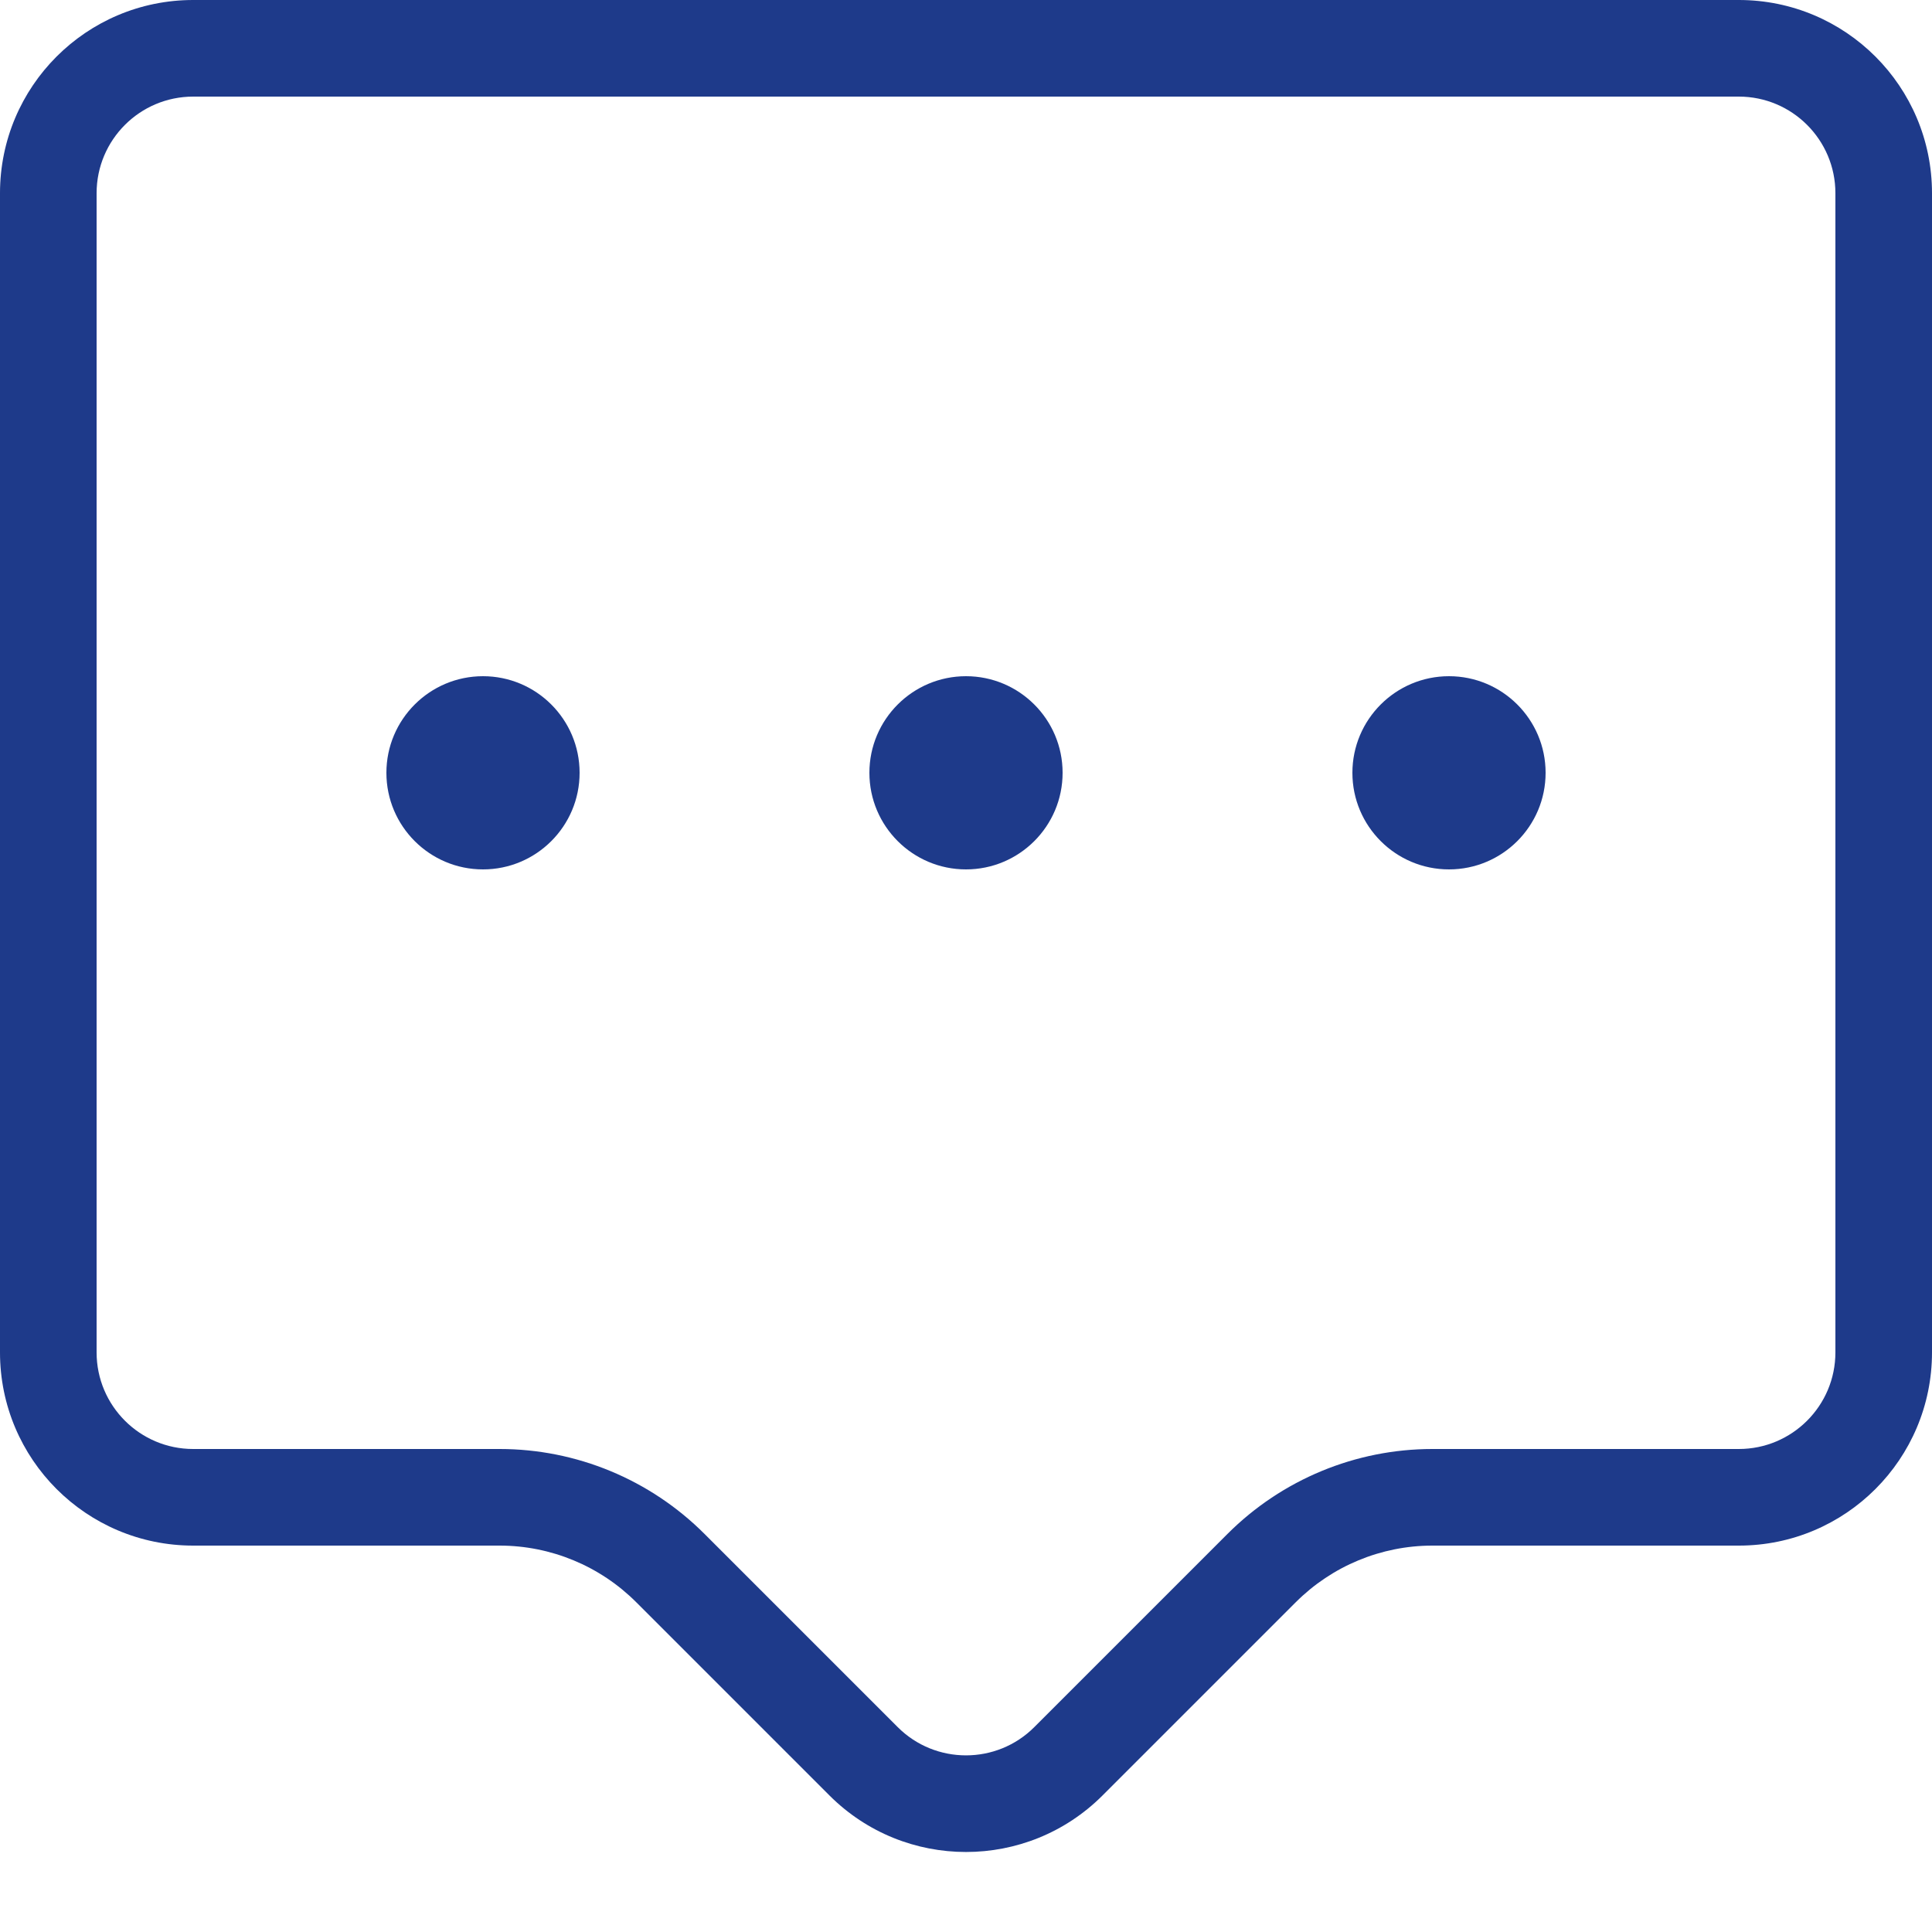 <svg width="20" height="20" viewBox="0 0 20 20" fill="none" xmlns="http://www.w3.org/2000/svg">
<path d="M10 9C10.552 9 11 8.552 11 8C11 7.448 10.552 7 10 7C9.448 7 9 7.448 9 8C9 8.552 9.448 9 10 9Z" fill="#1E3A8A"/>
<path d="M15 9C15.552 9 16 8.552 16 8C16 7.448 15.552 7 15 7C14.448 7 14 7.448 14 8C14 8.552 14.448 9 15 9Z" fill="#1E3A8A"/>
<path d="M5 9C5.552 9 6 8.552 6 8C6 7.448 5.552 7 5 7C4.448 7 4 7.448 4 8C4 8.552 4.448 9 5 9Z" fill="#1E3A8A"/>
<path fill-rule="evenodd" clip-rule="evenodd" d="M18 1H2C1.448 1 1 1.448 1 2V14C1 14.552 1.448 15 2 15H5.172C5.967 15 6.73 15.316 7.293 15.879L9.293 17.879C9.683 18.269 10.317 18.269 10.707 17.879L12.707 15.879C13.27 15.316 14.033 15 14.828 15H18C18.552 15 19 14.552 19 14V2C19 1.448 18.552 1 18 1ZM2 0C0.895 0 0 0.895 0 2V14C0 15.105 0.895 16 2 16H5.172C5.702 16 6.211 16.211 6.586 16.586L8.586 18.586C9.367 19.367 10.633 19.367 11.414 18.586L13.414 16.586C13.789 16.211 14.298 16 14.828 16H18C19.105 16 20 15.105 20 14V2C20 0.895 19.105 0 18 0H2Z" fill="#1E3A8A"/>
</svg>

